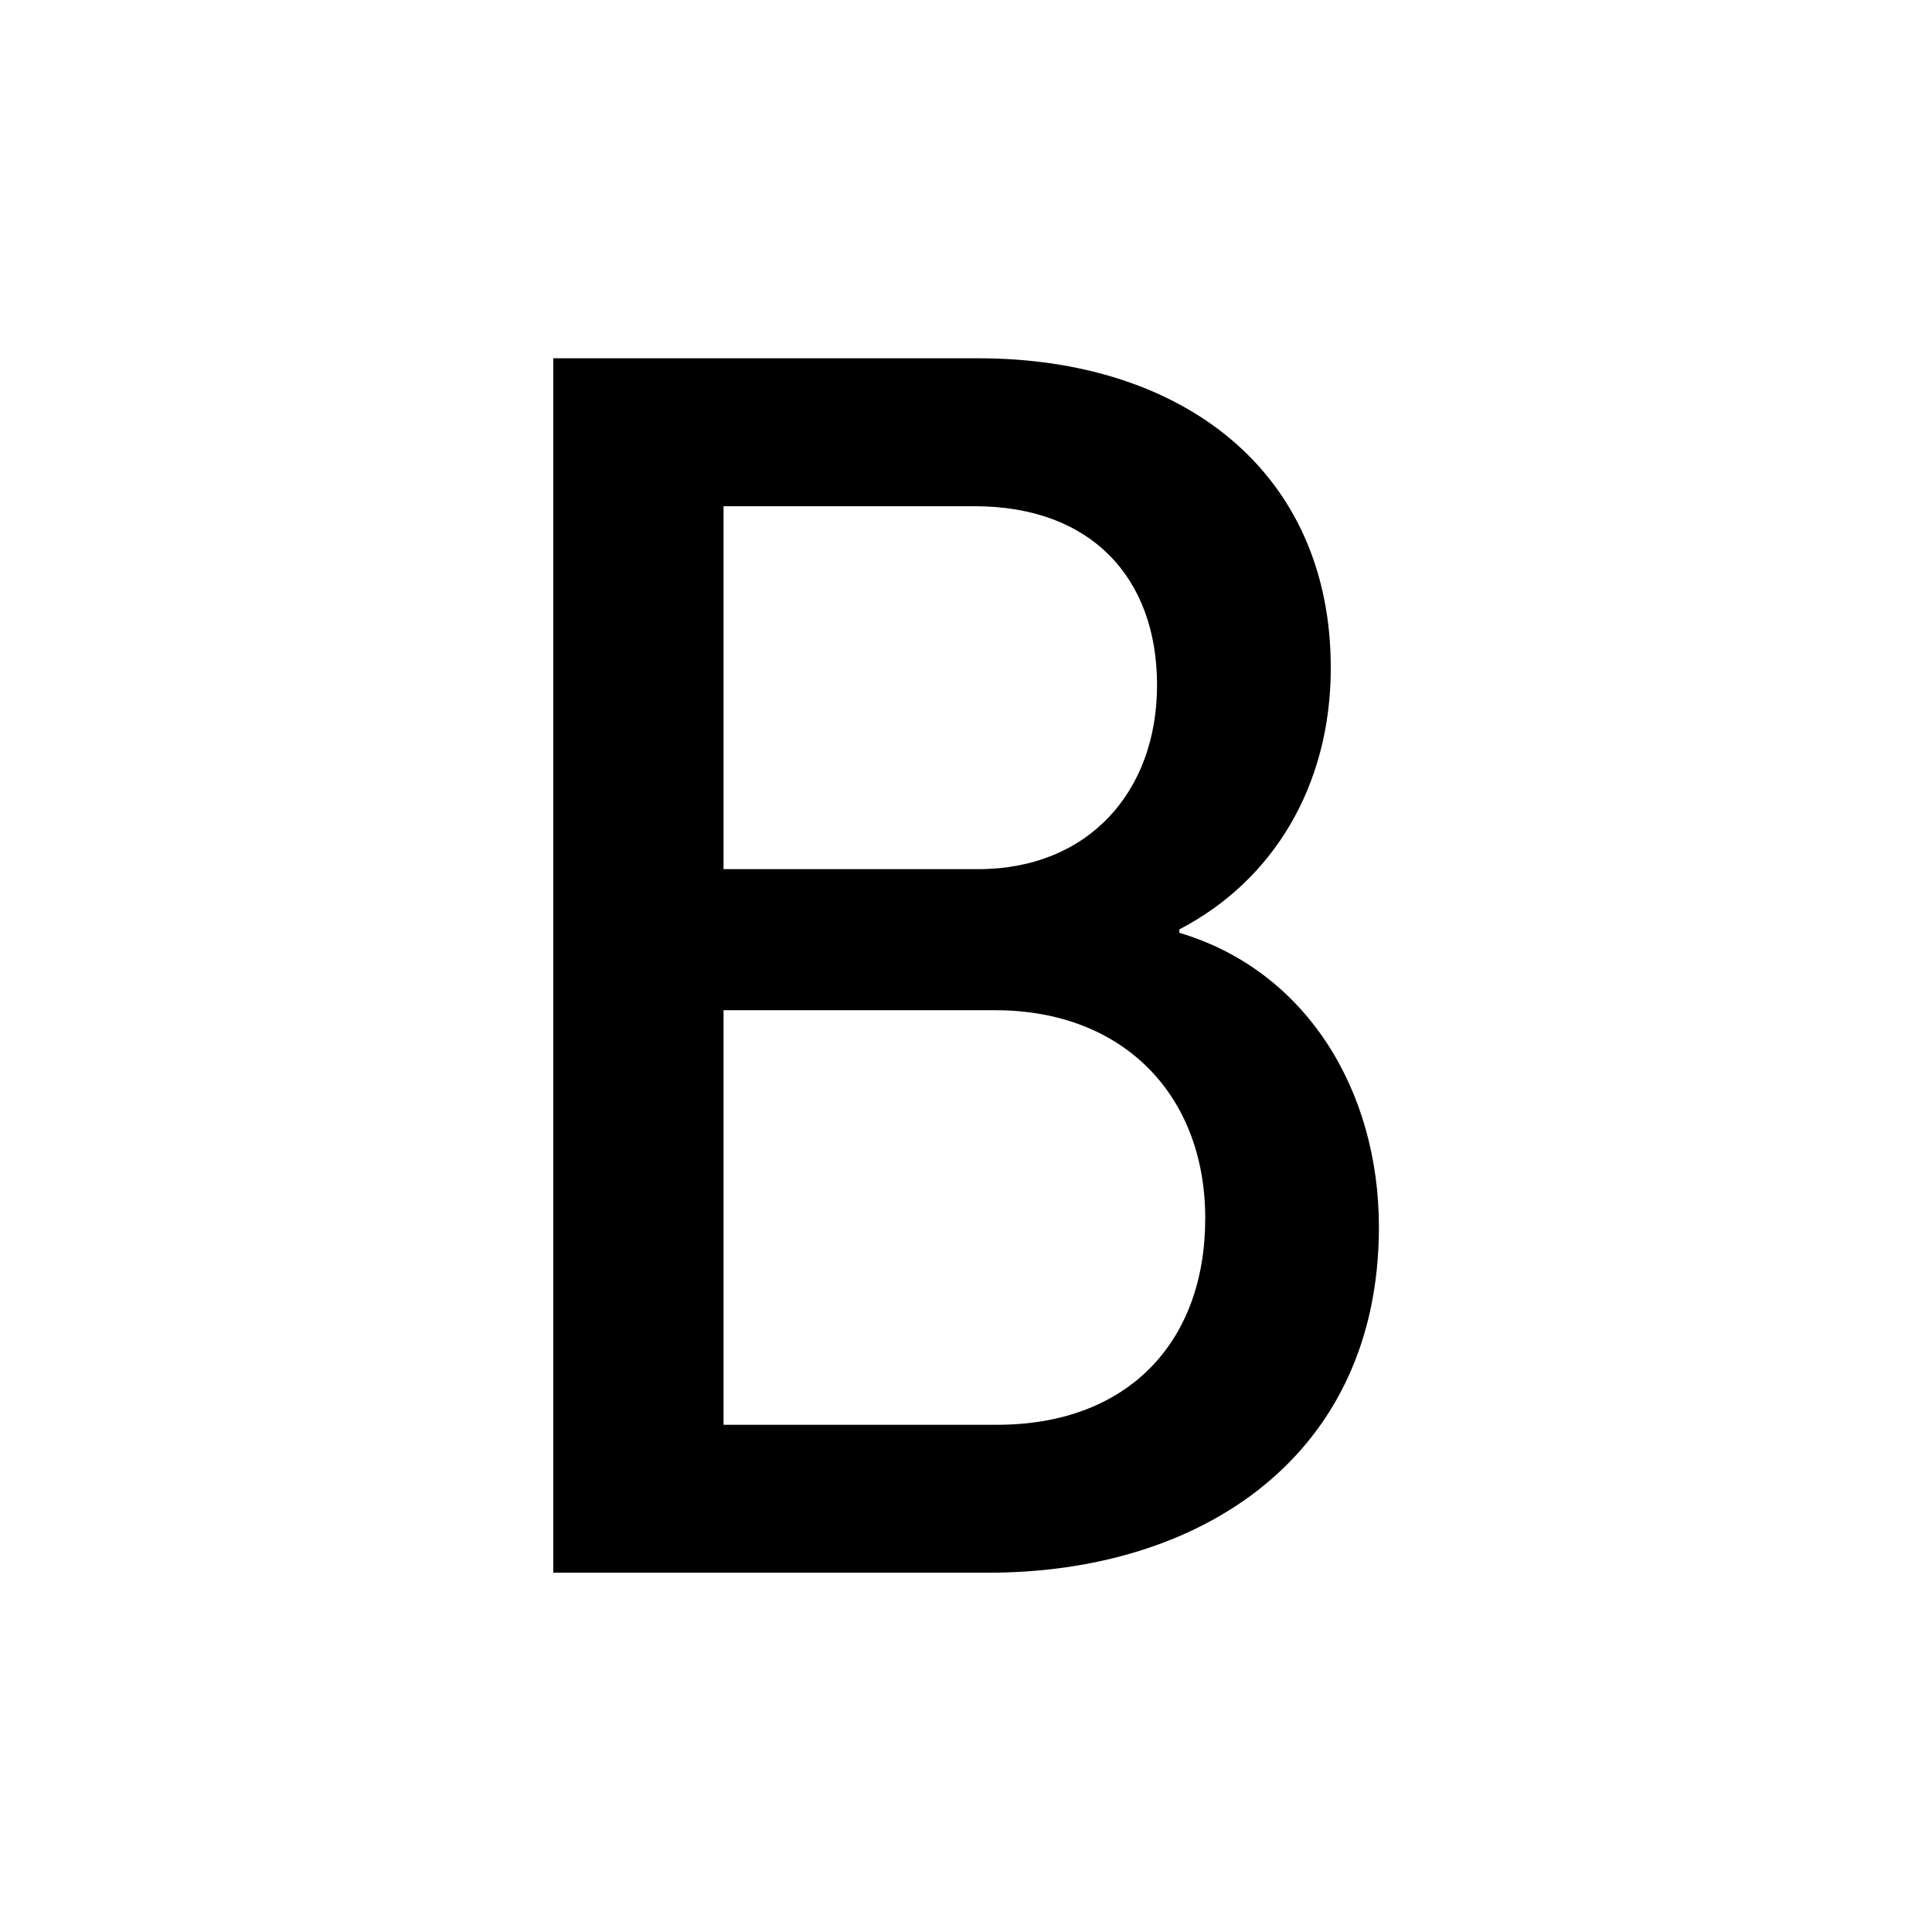 <?xml version="1.0" encoding="utf-8"?>
<!-- Generator: Adobe Illustrator 16.0.4, SVG Export Plug-In . SVG Version: 6.00 Build 0)  -->
<!DOCTYPE svg PUBLIC "-//W3C//DTD SVG 1.1//EN" "http://www.w3.org/Graphics/SVG/1.1/DTD/svg11.dtd">
<svg version="1.1" id="Layer_1" xmlns="http://www.w3.org/2000/svg" xmlns:xlink="http://www.w3.org/1999/xlink" x="0px" y="0px"
	 width="800px" height="800px" viewBox="0 0 800 800" enable-background="new 0 0 800 800" xml:space="preserve">
<path d="M229.093,148.354h175.935c84.777,0,146.021,47.013,146.021,128.212c0,49.155-24.223,88.326-62.707,108.272v1.418
	c52.729,15.675,82.639,65.532,82.639,121.802c0,94.732-73.359,143.164-161.677,143.164H229.093V148.354z M405.027,359.899
	c45.58,0,74.08-32.062,74.08-76.21c0-44.159-27.052-74.072-75.506-74.072H299.605v150.282H405.027z M412.867,589.971
	c54.132,0,86.194-34.2,86.194-85.468c0-51.297-34.208-86.194-86.93-86.194H299.605v171.662H412.867z"/>
</svg>
